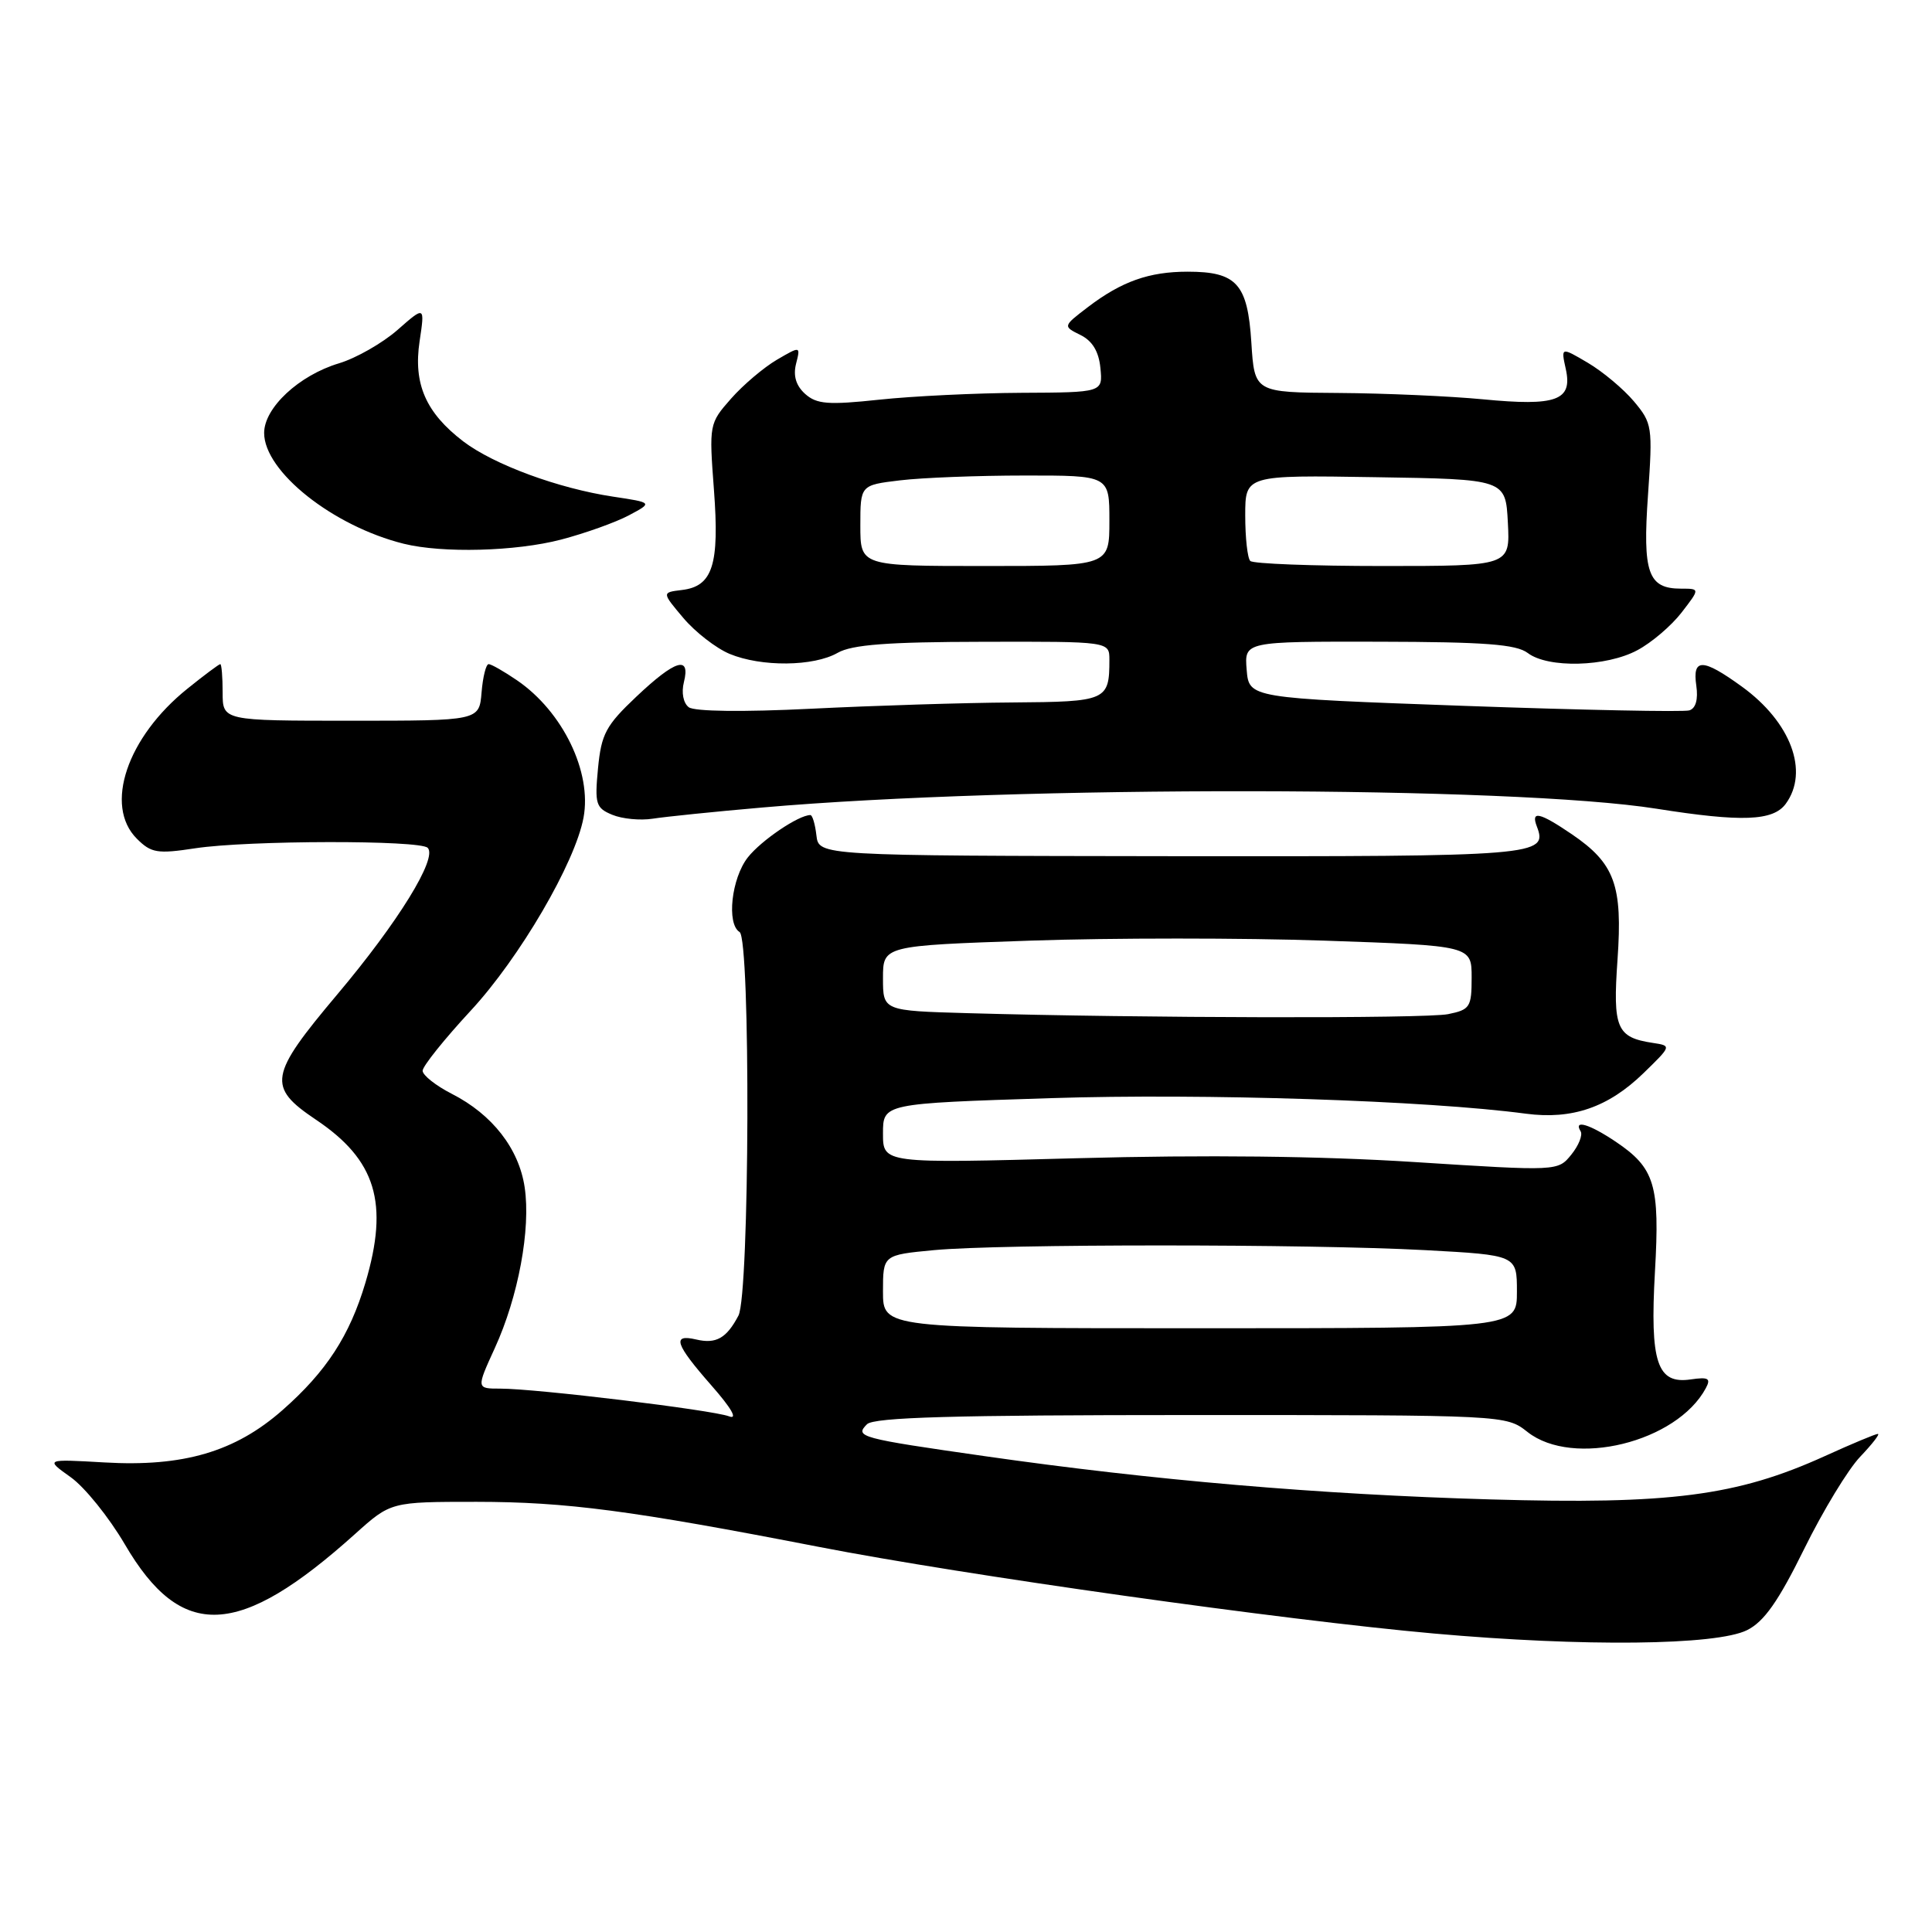 <?xml version="1.0" encoding="UTF-8" standalone="no"?>
<!DOCTYPE svg PUBLIC "-//W3C//DTD SVG 1.1//EN" "http://www.w3.org/Graphics/SVG/1.1/DTD/svg11.dtd" >
<svg xmlns="http://www.w3.org/2000/svg" xmlns:xlink="http://www.w3.org/1999/xlink" version="1.1" viewBox="0 0 256 256">
 <g >
 <path fill="currentColor"
d=" M 231.50 216.00 C 233.75 214.88 235.64 212.19 239.05 205.27 C 241.55 200.19 244.90 194.67 246.49 193.02 C 248.07 191.36 249.13 190.00 248.83 190.00 C 248.52 190.00 245.36 191.32 241.80 192.94 C 230.14 198.23 221.30 199.37 197.50 198.68 C 174.83 198.03 152.68 196.13 130.50 192.95 C 113.93 190.58 113.21 190.39 114.88 188.72 C 115.80 187.80 126.38 187.50 157.82 187.50 C 199.55 187.50 199.55 187.50 202.41 189.75 C 208.44 194.49 222.19 191.11 226.03 183.94 C 226.73 182.64 226.37 182.44 224.03 182.78 C 219.57 183.44 218.61 180.54 219.29 168.49 C 219.95 156.99 219.28 154.78 214.09 151.28 C 210.62 148.95 208.45 148.30 209.44 149.90 C 209.74 150.39 209.19 151.78 208.21 152.99 C 206.43 155.19 206.43 155.19 187.46 153.98 C 175.01 153.18 159.66 153.01 142.75 153.47 C 117.00 154.17 117.00 154.17 117.00 150.20 C 117.00 146.22 117.00 146.22 139.25 145.51 C 159.54 144.86 189.08 145.82 202.19 147.57 C 208.32 148.38 213.11 146.73 217.77 142.20 C 221.50 138.57 221.50 138.57 219.00 138.19 C 214.20 137.46 213.69 136.25 214.33 127.14 C 215.02 117.30 213.97 114.41 208.26 110.53 C 203.99 107.63 202.82 107.37 203.64 109.51 C 205.13 113.40 203.82 113.50 155.34 113.45 C 108.50 113.39 108.50 113.39 108.18 110.70 C 108.01 109.21 107.65 108.00 107.38 108.00 C 105.82 108.00 100.87 111.35 99.09 113.61 C 96.92 116.38 96.25 122.42 98.00 123.50 C 99.47 124.41 99.33 171.50 97.85 174.32 C 96.27 177.33 94.88 178.11 92.25 177.49 C 89.00 176.73 89.45 178.09 94.25 183.56 C 96.93 186.61 97.80 188.13 96.60 187.67 C 94.39 186.83 71.04 184.00 66.31 184.00 C 63.11 184.00 63.11 184.00 65.56 178.64 C 68.68 171.83 70.35 162.84 69.52 157.32 C 68.76 152.20 65.23 147.67 59.87 144.94 C 57.74 143.85 56.00 142.47 56.00 141.88 C 56.00 141.28 58.88 137.69 62.39 133.90 C 68.85 126.92 76.21 114.33 77.32 108.34 C 78.45 102.31 74.58 94.31 68.53 90.16 C 66.79 88.97 65.09 88.00 64.75 88.00 C 64.40 88.00 63.98 89.69 63.81 91.75 C 63.50 95.50 63.50 95.50 46.50 95.50 C 29.50 95.50 29.50 95.50 29.50 91.75 C 29.50 89.69 29.36 88.00 29.19 88.00 C 29.02 88.00 27.06 89.46 24.84 91.25 C 16.83 97.68 13.76 106.76 18.13 111.13 C 20.03 113.03 20.84 113.17 25.88 112.40 C 32.87 111.34 55.63 111.30 56.67 112.34 C 58.01 113.68 52.77 122.18 44.68 131.78 C 35.64 142.52 35.38 144.01 41.84 148.35 C 49.83 153.70 51.56 159.39 48.42 169.97 C 46.33 176.99 43.24 181.74 37.43 186.85 C 31.16 192.37 24.29 194.39 13.83 193.78 C 5.99 193.33 5.99 193.33 9.36 195.73 C 11.22 197.05 14.45 201.06 16.54 204.63 C 24.04 217.46 31.63 217.12 47.06 203.25 C 51.79 199.00 51.79 199.00 63.15 199.00 C 75.04 199.01 83.65 200.14 108.50 204.97 C 127.72 208.71 170.04 214.67 190.00 216.45 C 209.85 218.22 227.44 218.03 231.50 216.00 Z  M 101.00 107.00 C 134.66 104.05 200.45 104.14 219.50 107.16 C 230.80 108.95 234.95 108.79 236.62 106.51 C 239.75 102.23 237.30 95.68 230.81 90.98 C 225.61 87.21 224.23 87.18 224.77 90.86 C 225.03 92.67 224.70 93.87 223.84 94.13 C 223.10 94.36 209.68 94.09 194.00 93.53 C 165.50 92.50 165.50 92.50 165.19 88.75 C 164.88 85.00 164.88 85.00 182.69 85.03 C 196.76 85.06 200.91 85.37 202.44 86.53 C 205.13 88.57 212.84 88.37 216.95 86.16 C 218.84 85.16 221.47 82.91 222.82 81.16 C 225.26 78.00 225.26 78.00 222.75 78.00 C 218.37 78.00 217.64 75.92 218.37 65.57 C 219.00 56.53 218.93 56.08 216.50 53.18 C 215.11 51.53 212.37 49.24 210.41 48.08 C 206.83 45.97 206.83 45.97 207.48 48.92 C 208.39 53.07 206.24 53.85 196.50 52.91 C 192.10 52.49 183.49 52.11 177.37 52.07 C 166.23 52.00 166.23 52.00 165.81 45.38 C 165.32 37.61 163.87 36.00 157.37 36.00 C 152.26 36.00 148.62 37.29 144.17 40.68 C 140.83 43.23 140.83 43.23 143.17 44.39 C 144.75 45.17 145.60 46.58 145.81 48.77 C 146.13 52.00 146.13 52.00 135.31 52.05 C 129.37 52.08 120.90 52.49 116.50 52.96 C 109.74 53.68 108.22 53.56 106.69 52.20 C 105.48 51.11 105.08 49.81 105.48 48.21 C 106.08 45.84 106.08 45.84 102.94 47.67 C 101.22 48.68 98.48 50.99 96.87 52.82 C 93.97 56.11 93.95 56.23 94.60 64.89 C 95.35 74.85 94.44 77.70 90.34 78.18 C 87.69 78.50 87.69 78.50 90.55 81.89 C 92.12 83.75 94.88 85.89 96.67 86.64 C 100.87 88.39 107.81 88.33 111.00 86.50 C 112.89 85.42 117.62 85.06 130.25 85.04 C 147.00 85.00 147.00 85.00 147.00 87.42 C 147.00 92.84 146.65 92.99 134.14 93.08 C 127.74 93.12 115.75 93.50 107.50 93.91 C 98.42 94.36 92.01 94.28 91.26 93.71 C 90.54 93.16 90.27 91.77 90.62 90.39 C 91.52 86.80 89.49 87.42 84.31 92.32 C 80.28 96.13 79.68 97.25 79.24 101.80 C 78.79 106.53 78.95 107.06 81.12 107.96 C 82.43 108.51 84.85 108.74 86.50 108.48 C 88.15 108.22 94.67 107.55 101.00 107.00 Z  M 74.34 71.50 C 77.51 70.67 81.54 69.23 83.30 68.30 C 86.50 66.60 86.50 66.60 81.25 65.81 C 73.95 64.71 65.43 61.56 61.39 58.49 C 56.42 54.69 54.75 50.87 55.60 45.21 C 56.30 40.53 56.30 40.53 52.67 43.72 C 50.67 45.47 47.18 47.46 44.92 48.14 C 39.62 49.73 35.00 54.03 35.00 57.37 C 35.00 62.48 44.13 69.72 53.50 72.05 C 58.63 73.32 68.32 73.07 74.34 71.50 Z  M 117.00 171.14 C 117.00 166.29 117.00 166.29 123.75 165.65 C 132.57 164.82 173.34 164.82 188.84 165.65 C 201.00 166.31 201.00 166.31 201.00 171.15 C 201.00 176.00 201.00 176.00 159.00 176.00 C 117.00 176.00 117.00 176.00 117.00 171.14 Z  M 128.25 134.25 C 117.00 133.93 117.00 133.93 117.00 129.62 C 117.00 125.31 117.00 125.31 136.50 124.64 C 147.22 124.27 164.77 124.27 175.50 124.64 C 195.00 125.31 195.00 125.31 195.00 129.53 C 195.00 133.46 194.78 133.79 191.88 134.38 C 188.86 134.98 151.31 134.91 128.25 134.25 Z  M 114.00 69.64 C 114.00 64.28 114.00 64.28 119.25 63.65 C 122.14 63.30 129.56 63.01 135.75 63.01 C 147.00 63.00 147.00 63.00 147.00 69.00 C 147.00 75.00 147.00 75.00 130.50 75.00 C 114.00 75.00 114.00 75.00 114.00 69.64 Z  M 165.67 74.33 C 165.30 73.97 165.00 71.26 165.00 68.31 C 165.00 62.95 165.00 62.95 182.25 63.23 C 199.50 63.50 199.50 63.50 199.80 69.25 C 200.10 75.00 200.10 75.00 183.22 75.00 C 173.93 75.00 166.03 74.70 165.67 74.33 Z "/>
</g>
</svg>